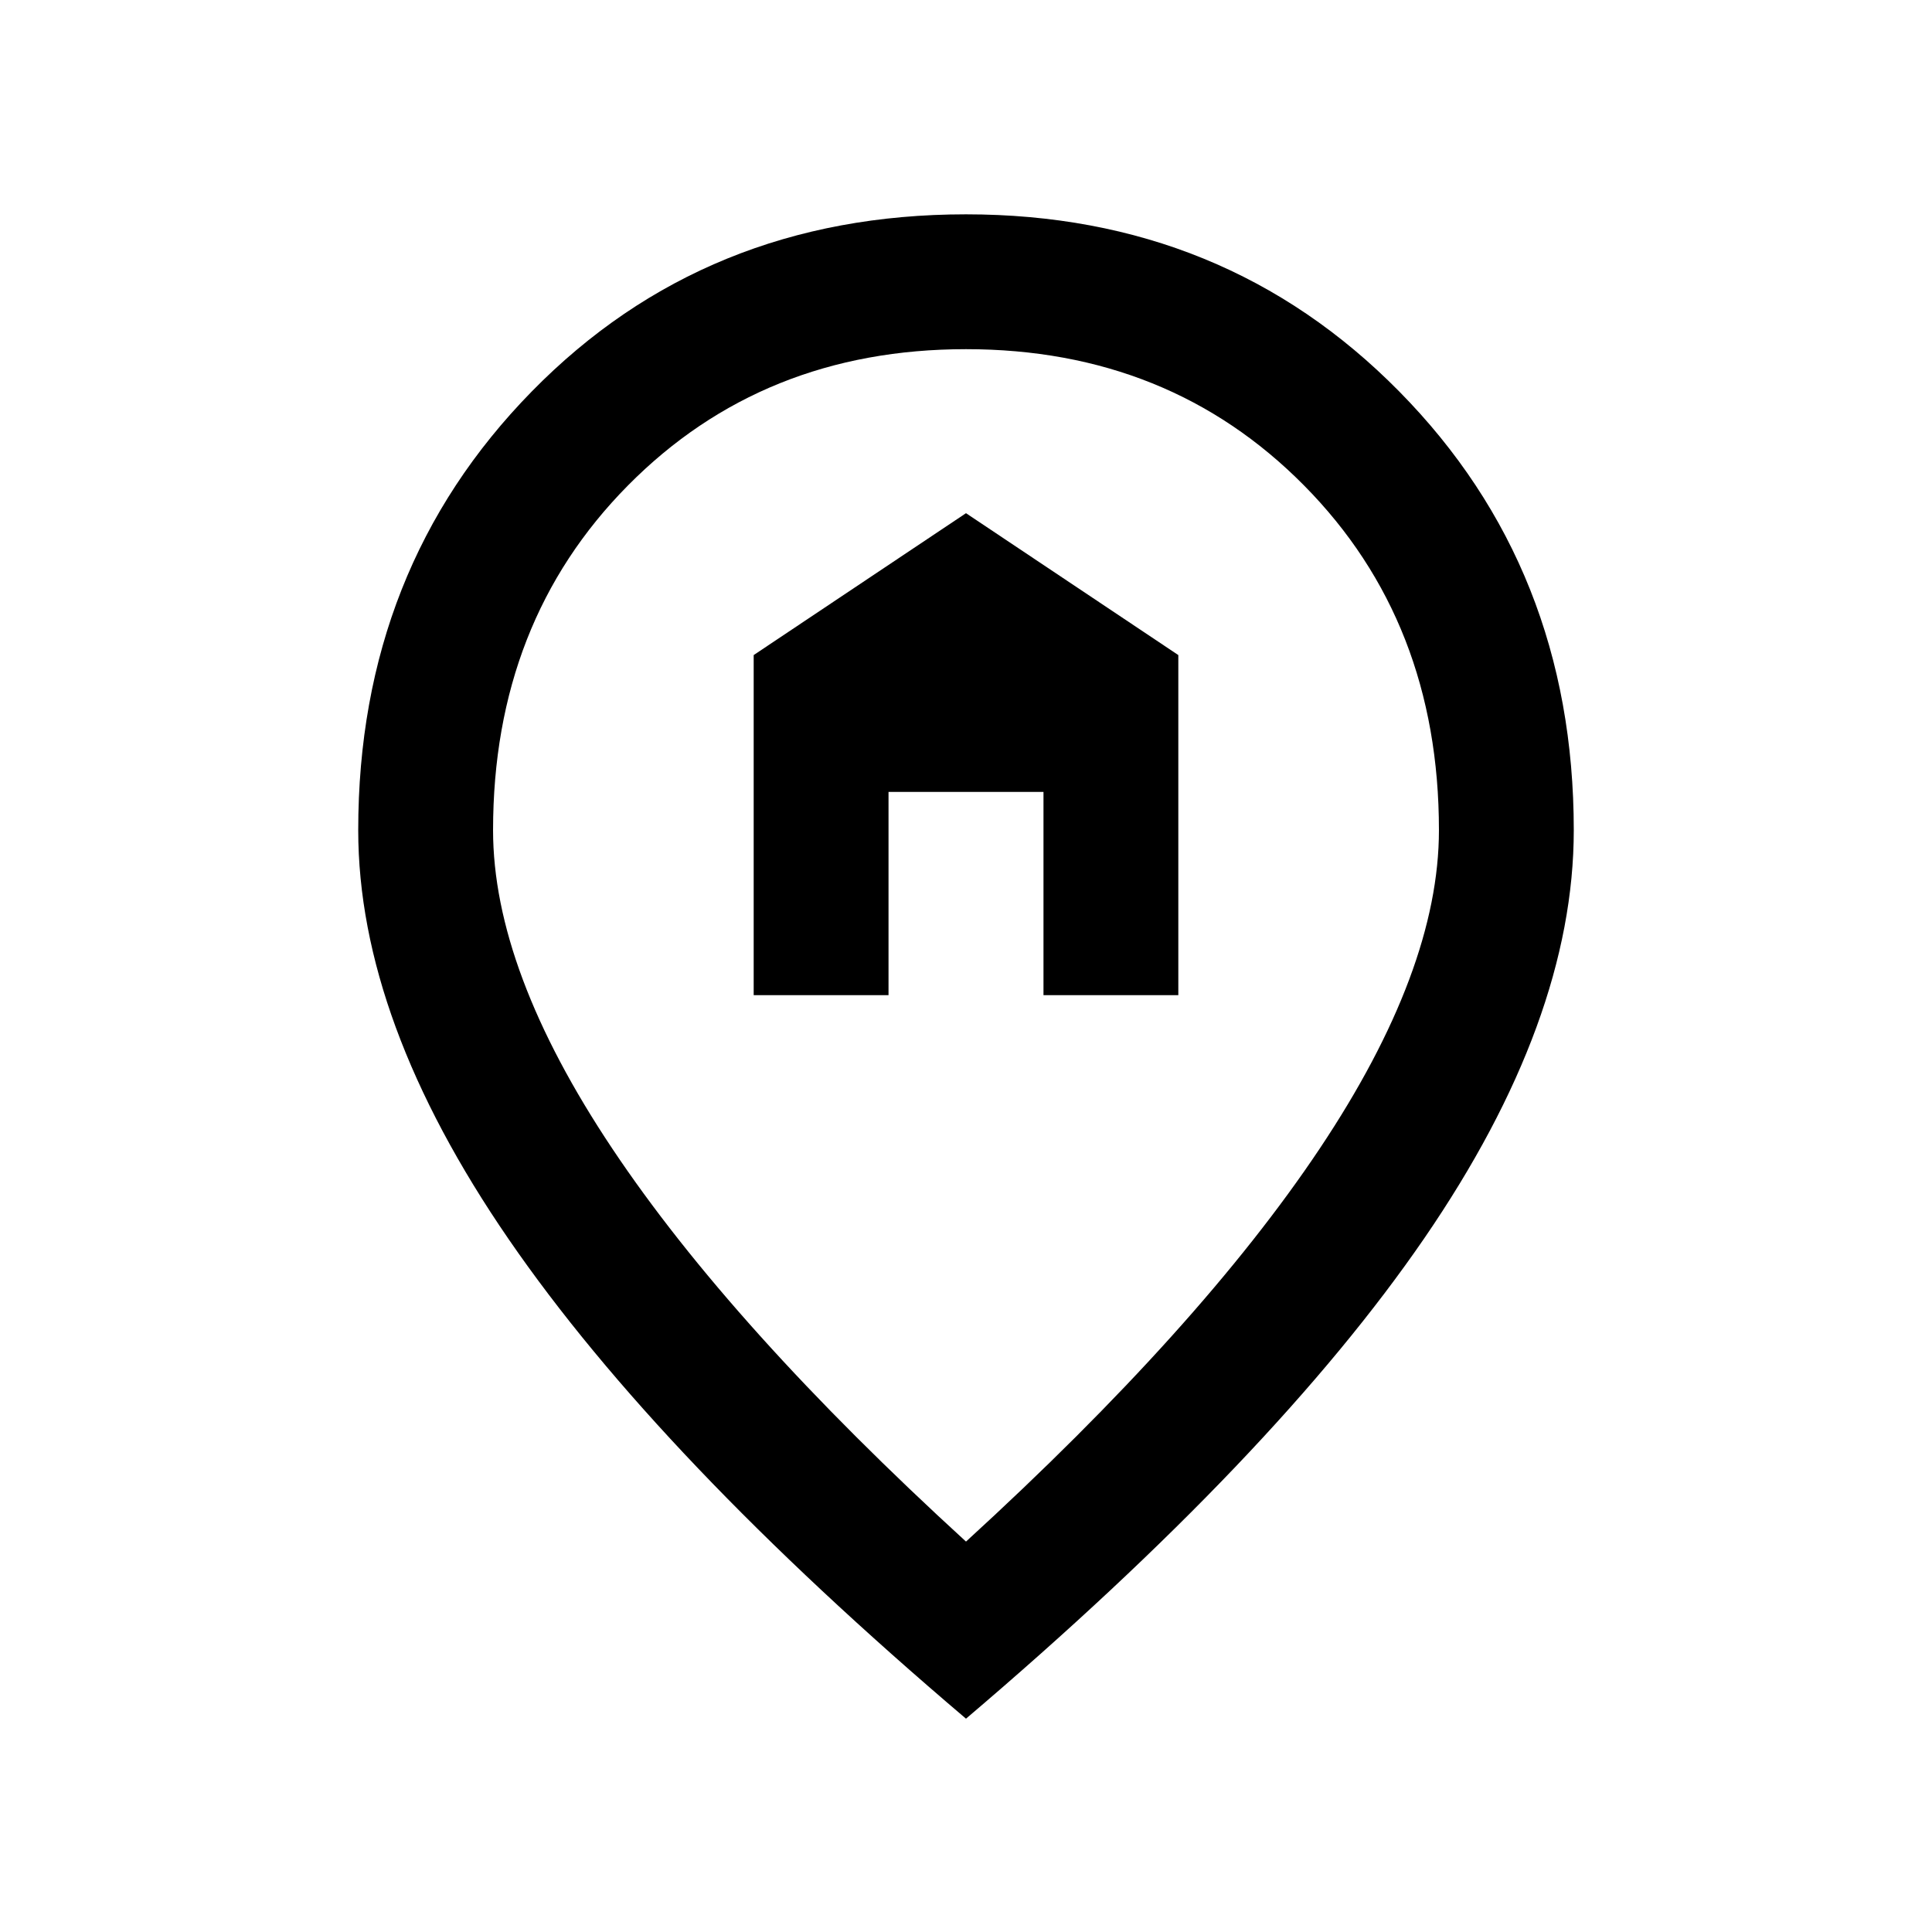 <svg xmlns="http://www.w3.org/2000/svg" height="20" viewBox="0 -960 960 960" width="20"><path d="M374.5-465.5h67v-101h77v101h67v-169L480-705l-105.5 70.5v169ZM480-194q116.5-106.5 175.75-195.25T715-547.5q0-103.5-67-171.25T480-786.5q-101 0-168 67.75T245-547.5q0 69.5 59.25 158.25T480-194Zm0 88Q327.5-235.5 252.75-344.25T178-547.5q0-130 86.25-218t215.75-88q128.5 0 215.25 88t86.75 218q0 94.5-74.25 202.75T480-106Zm0-446Z"/></svg>